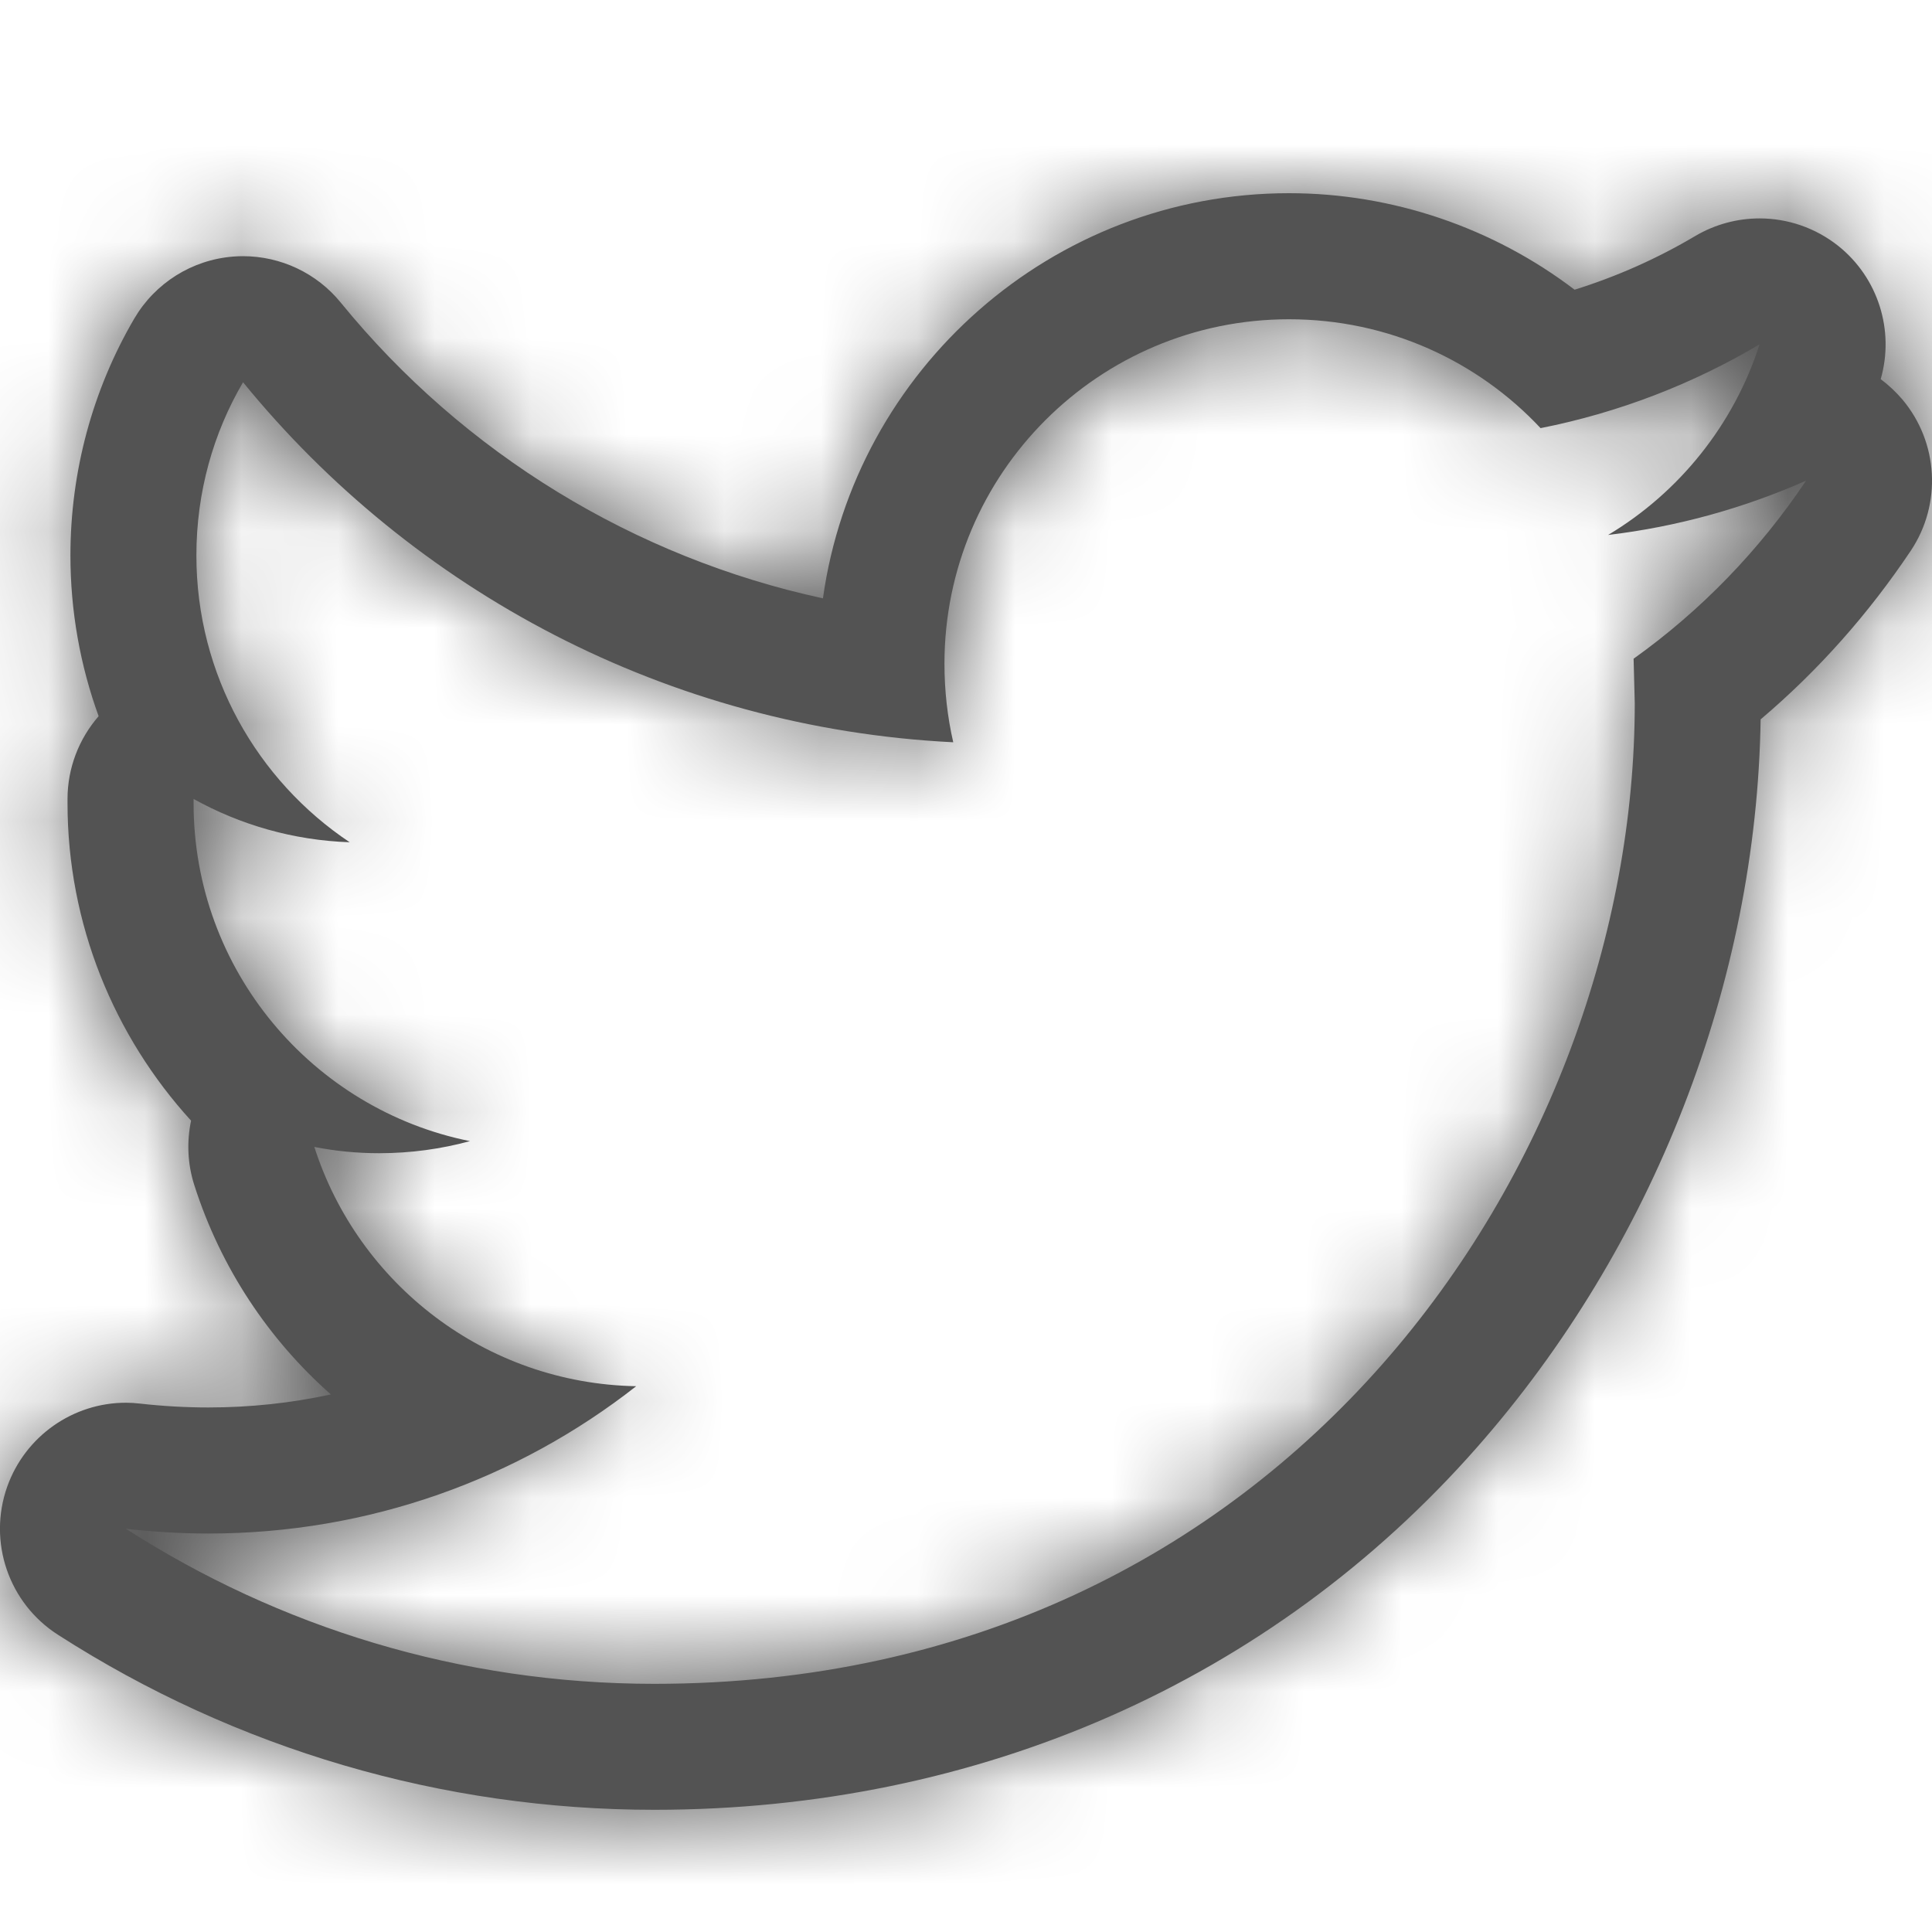 <?xml version="1.0" encoding="UTF-8"?>
<svg width="20px" height="20px" viewBox="0 0 20 20" version="1.1" xmlns="http://www.w3.org/2000/svg" xmlns:xlink="http://www.w3.org/1999/xlink">
    <!-- Generator: Sketch 49.3 (51167) - http://www.bohemiancoding.com/sketch -->
    <title>Iconos/Social/Twitter</title>
    <desc>Created with Sketch.</desc>
    <defs>
        <path d="M13.344,2 C10.888,2 8.85,3.828 8.519,6.194 C6.573,5.773 4.804,4.699 3.527,3.132 C3.279,2.827 2.906,2.652 2.516,2.652 C2.483,2.652 2.448,2.653 2.415,2.656 C1.989,2.689 1.606,2.929 1.39,3.298 C0.957,4.038 0.729,4.885 0.729,5.75 C0.729,6.326 0.83,6.888 1.021,7.414 C0.817,7.648 0.699,7.951 0.699,8.271 L0.699,8.315 C0.699,9.565 1.18,10.726 1.978,11.601 C1.932,11.819 1.941,12.05 2.012,12.27 C2.286,13.127 2.782,13.867 3.425,14.435 C3.013,14.525 2.588,14.57 2.156,14.57 C1.927,14.57 1.69,14.557 1.45,14.53 C1.401,14.524 1.352,14.521 1.303,14.521 C0.757,14.521 0.262,14.865 0.075,15.389 C-0.128,15.96 0.089,16.596 0.6,16.923 C2.446,18.109 4.58,18.735 6.773,18.735 C10.132,18.735 13.157,17.404 15.287,14.986 C17.118,12.909 18.184,10.169 18.226,7.447 C18.822,6.942 19.342,6.356 19.781,5.7 C20.103,5.217 20.067,4.58 19.694,4.136 C19.625,4.056 19.55,3.985 19.469,3.925 C19.614,3.42 19.442,2.875 19.03,2.546 C18.792,2.357 18.504,2.261 18.215,2.261 C17.987,2.261 17.757,2.321 17.551,2.442 C17.155,2.677 16.736,2.863 16.3,2.999 C15.457,2.357 14.415,2 13.344,2 M13.344,3.305 C14.371,3.305 15.297,3.737 15.948,4.432 C16.761,4.271 17.524,3.974 18.215,3.565 C17.948,4.396 17.384,5.097 16.647,5.538 C17.368,5.452 18.055,5.259 18.696,4.976 C18.218,5.691 17.612,6.319 16.911,6.819 L16.923,7.281 C16.923,11.995 13.335,17.431 6.773,17.431 C4.758,17.431 2.883,16.84 1.304,15.826 C1.583,15.857 1.867,15.875 2.156,15.875 C3.826,15.875 5.365,15.307 6.586,14.35 C5.026,14.322 3.708,13.291 3.254,11.873 C3.472,11.916 3.695,11.938 3.925,11.938 C4.251,11.938 4.567,11.894 4.865,11.813 C3.235,11.485 2.004,10.043 2.004,8.315 L2.004,8.271 C2.486,8.538 3.035,8.699 3.62,8.719 C2.663,8.08 2.033,6.987 2.033,5.75 C2.033,5.095 2.208,4.482 2.516,3.957 C4.276,6.115 6.905,7.535 9.868,7.684 C9.808,7.423 9.777,7.15 9.777,6.871 C9.777,4.902 11.374,3.305 13.344,3.305" id="path-1"></path>
    </defs>
    <g id="Iconos/Social/Twitter" stroke="none" stroke-width="1" fill="none" fill-rule="evenodd">
        <mask id="mask-2" fill="white">
            <use xlink:href="#path-1"></use>
        </mask>
        <use id="Mask" fill="#535353" xlink:href="#path-1"></use>
        <g id="Color/Gris/2-Dark" mask="url(#mask-2)" fill="#535353">
            <g transform="translate(-1, -1)" id="Rectangle">
                <rect x="0" y="0" width="22" height="22"></rect>
            </g>
        </g>
    </g>
</svg>